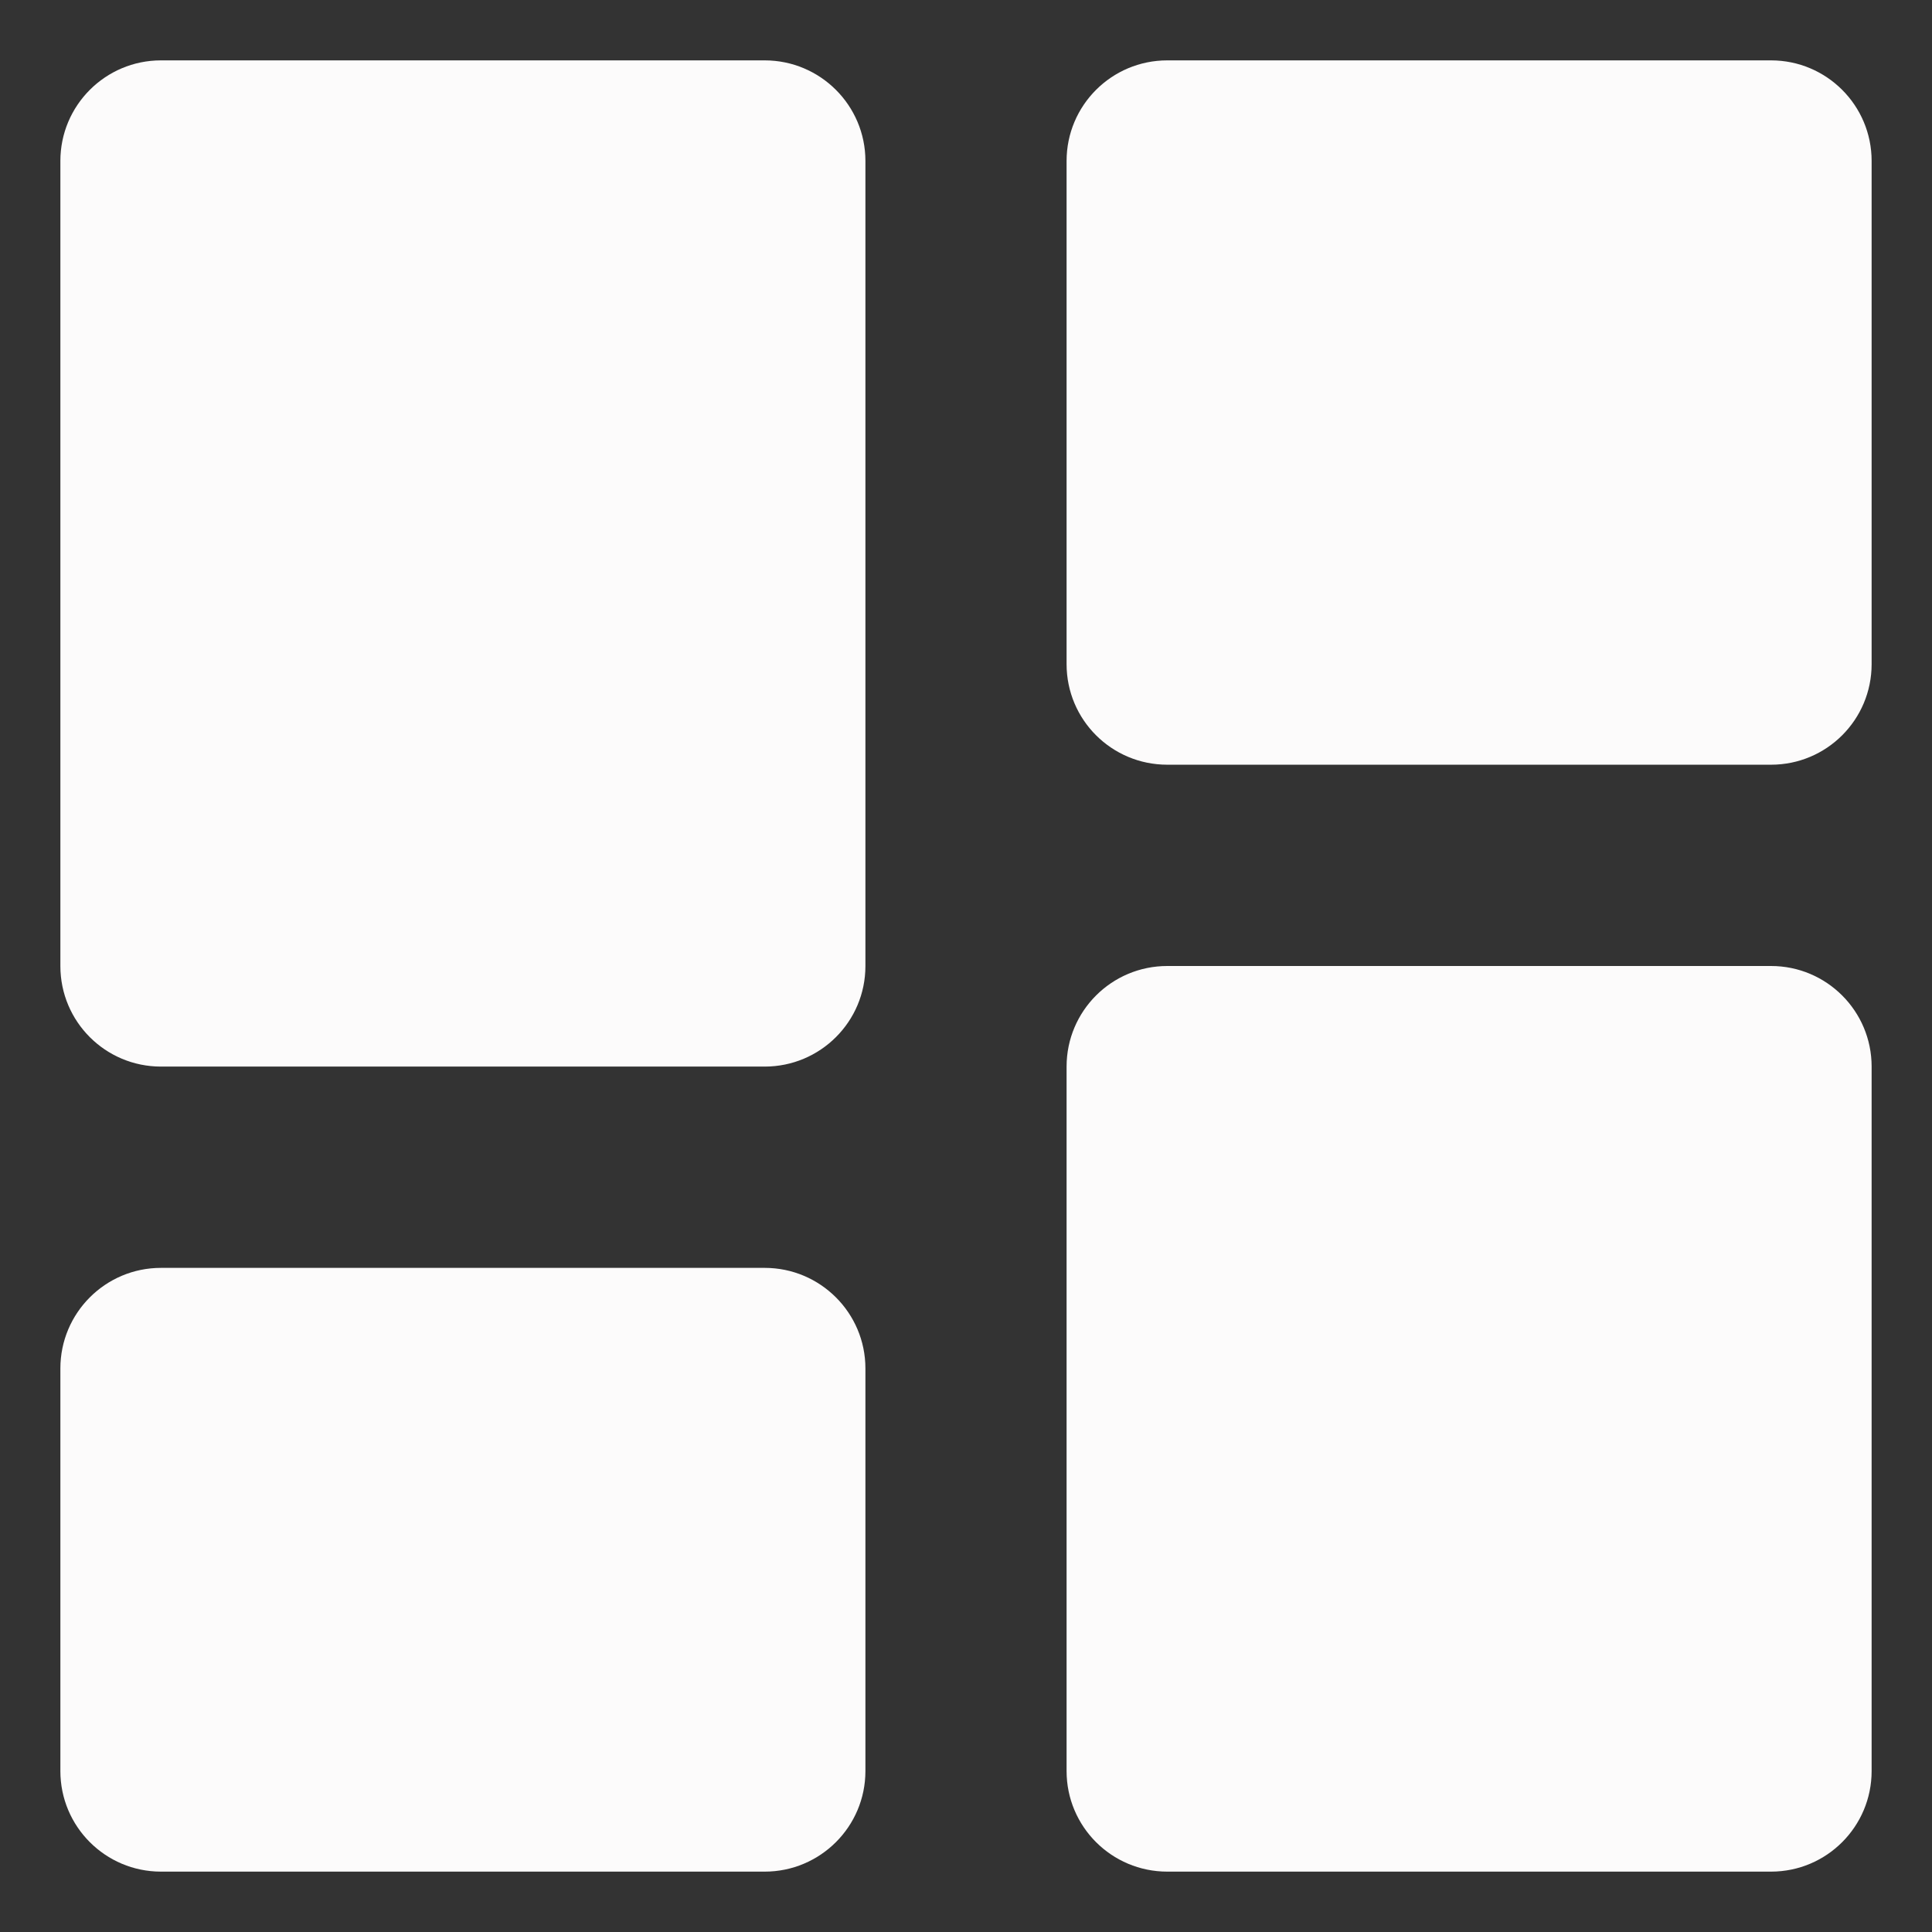 <svg width="16" height="16" viewBox="0 0 16 16" fill="none" xmlns="http://www.w3.org/2000/svg">
<rect x="0" y="0" width="16" height="16" fill="#333333" stroke="none"/>
<path d="M1.333 8.833H6.333C6.793 8.833 7.167 8.461 7.167 8V1.333C7.167 0.873 6.793 0.5 6.333 0.5H1.333C0.873 0.5 0.5 0.873 0.5 1.333V8C0.5 8.461 0.873 8.833 1.333 8.833ZM0.5 14.667C0.5 15.127 0.873 15.5 1.333 15.5H6.333C6.793 15.5 7.167 15.127 7.167 14.667V11.333C7.167 10.873 6.793 10.5 6.333 10.5H1.333C0.873 10.5 0.5 10.873 0.5 11.333V14.667ZM8.833 14.667C8.833 15.127 9.206 15.5 9.667 15.5H14.667C15.127 15.5 15.5 15.127 15.5 14.667V8.833C15.5 8.373 15.127 8 14.667 8H9.667C9.206 8 8.833 8.373 8.833 8.833V14.667ZM9.667 6.333H14.667C15.127 6.333 15.5 5.961 15.5 5.5V1.333C15.5 0.873 15.127 0.5 14.667 0.5H9.667C9.206 0.5 8.833 0.873 8.833 1.333V5.5C8.833 5.961 9.206 6.333 9.667 6.333Z" fill="#FCFBFB"/>
</svg>
